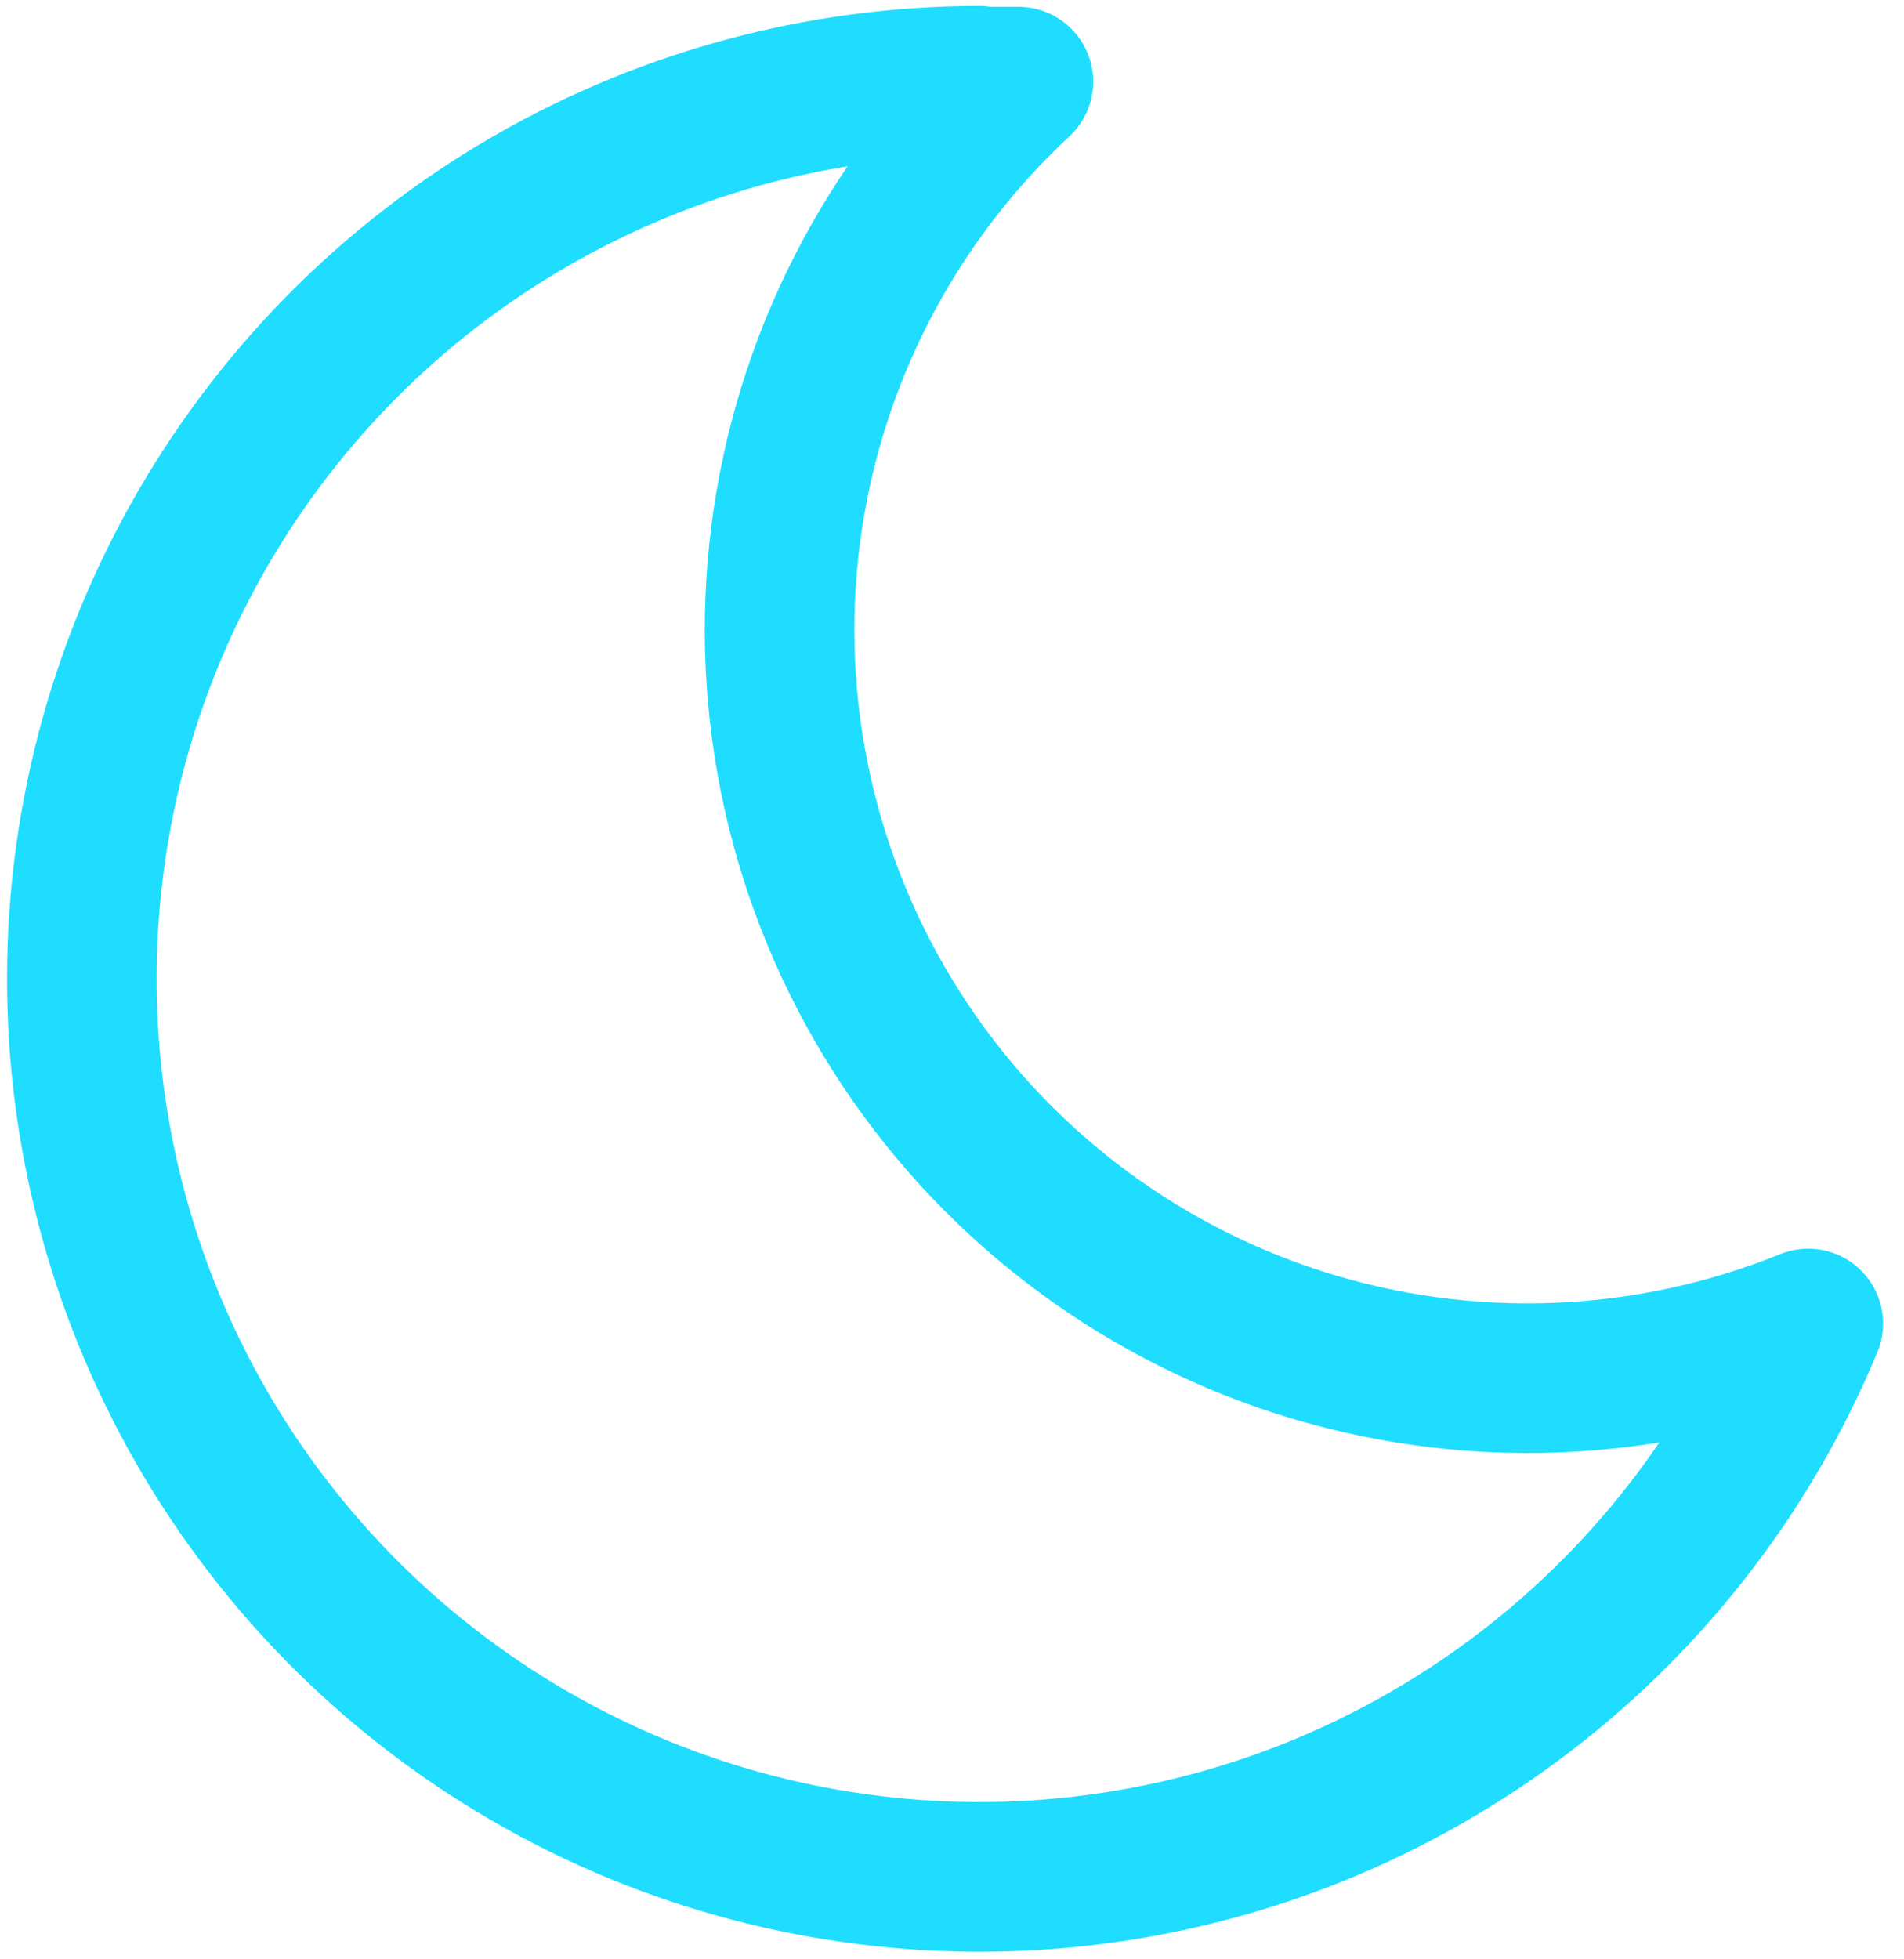 <svg width="35" height="36" viewBox="0 0 35 36" fill="none" xmlns="http://www.w3.org/2000/svg">
<path d="M18 1.5C18.242 1.5 18.482 1.5 18.72 1.5C16.365 3.688 14.851 6.633 14.442 9.822C14.033 13.011 14.754 16.242 16.48 18.955C18.206 21.667 20.828 23.689 23.89 24.669C26.952 25.648 30.26 25.524 33.24 24.318C32.094 27.076 30.221 29.471 27.82 31.248C25.419 33.025 22.58 34.117 19.608 34.407C16.635 34.697 13.639 34.175 10.94 32.897C8.24 31.618 5.939 29.63 4.28 27.146C2.622 24.661 1.669 21.773 1.524 18.79C1.378 15.807 2.045 12.84 3.453 10.206C4.861 7.572 6.958 5.369 9.52 3.833C12.082 2.298 15.013 1.486 18 1.485V1.5Z" stroke="#1FDDFF" stroke-width="2.75" stroke-linecap="round" stroke-linejoin="round"/>
</svg>
